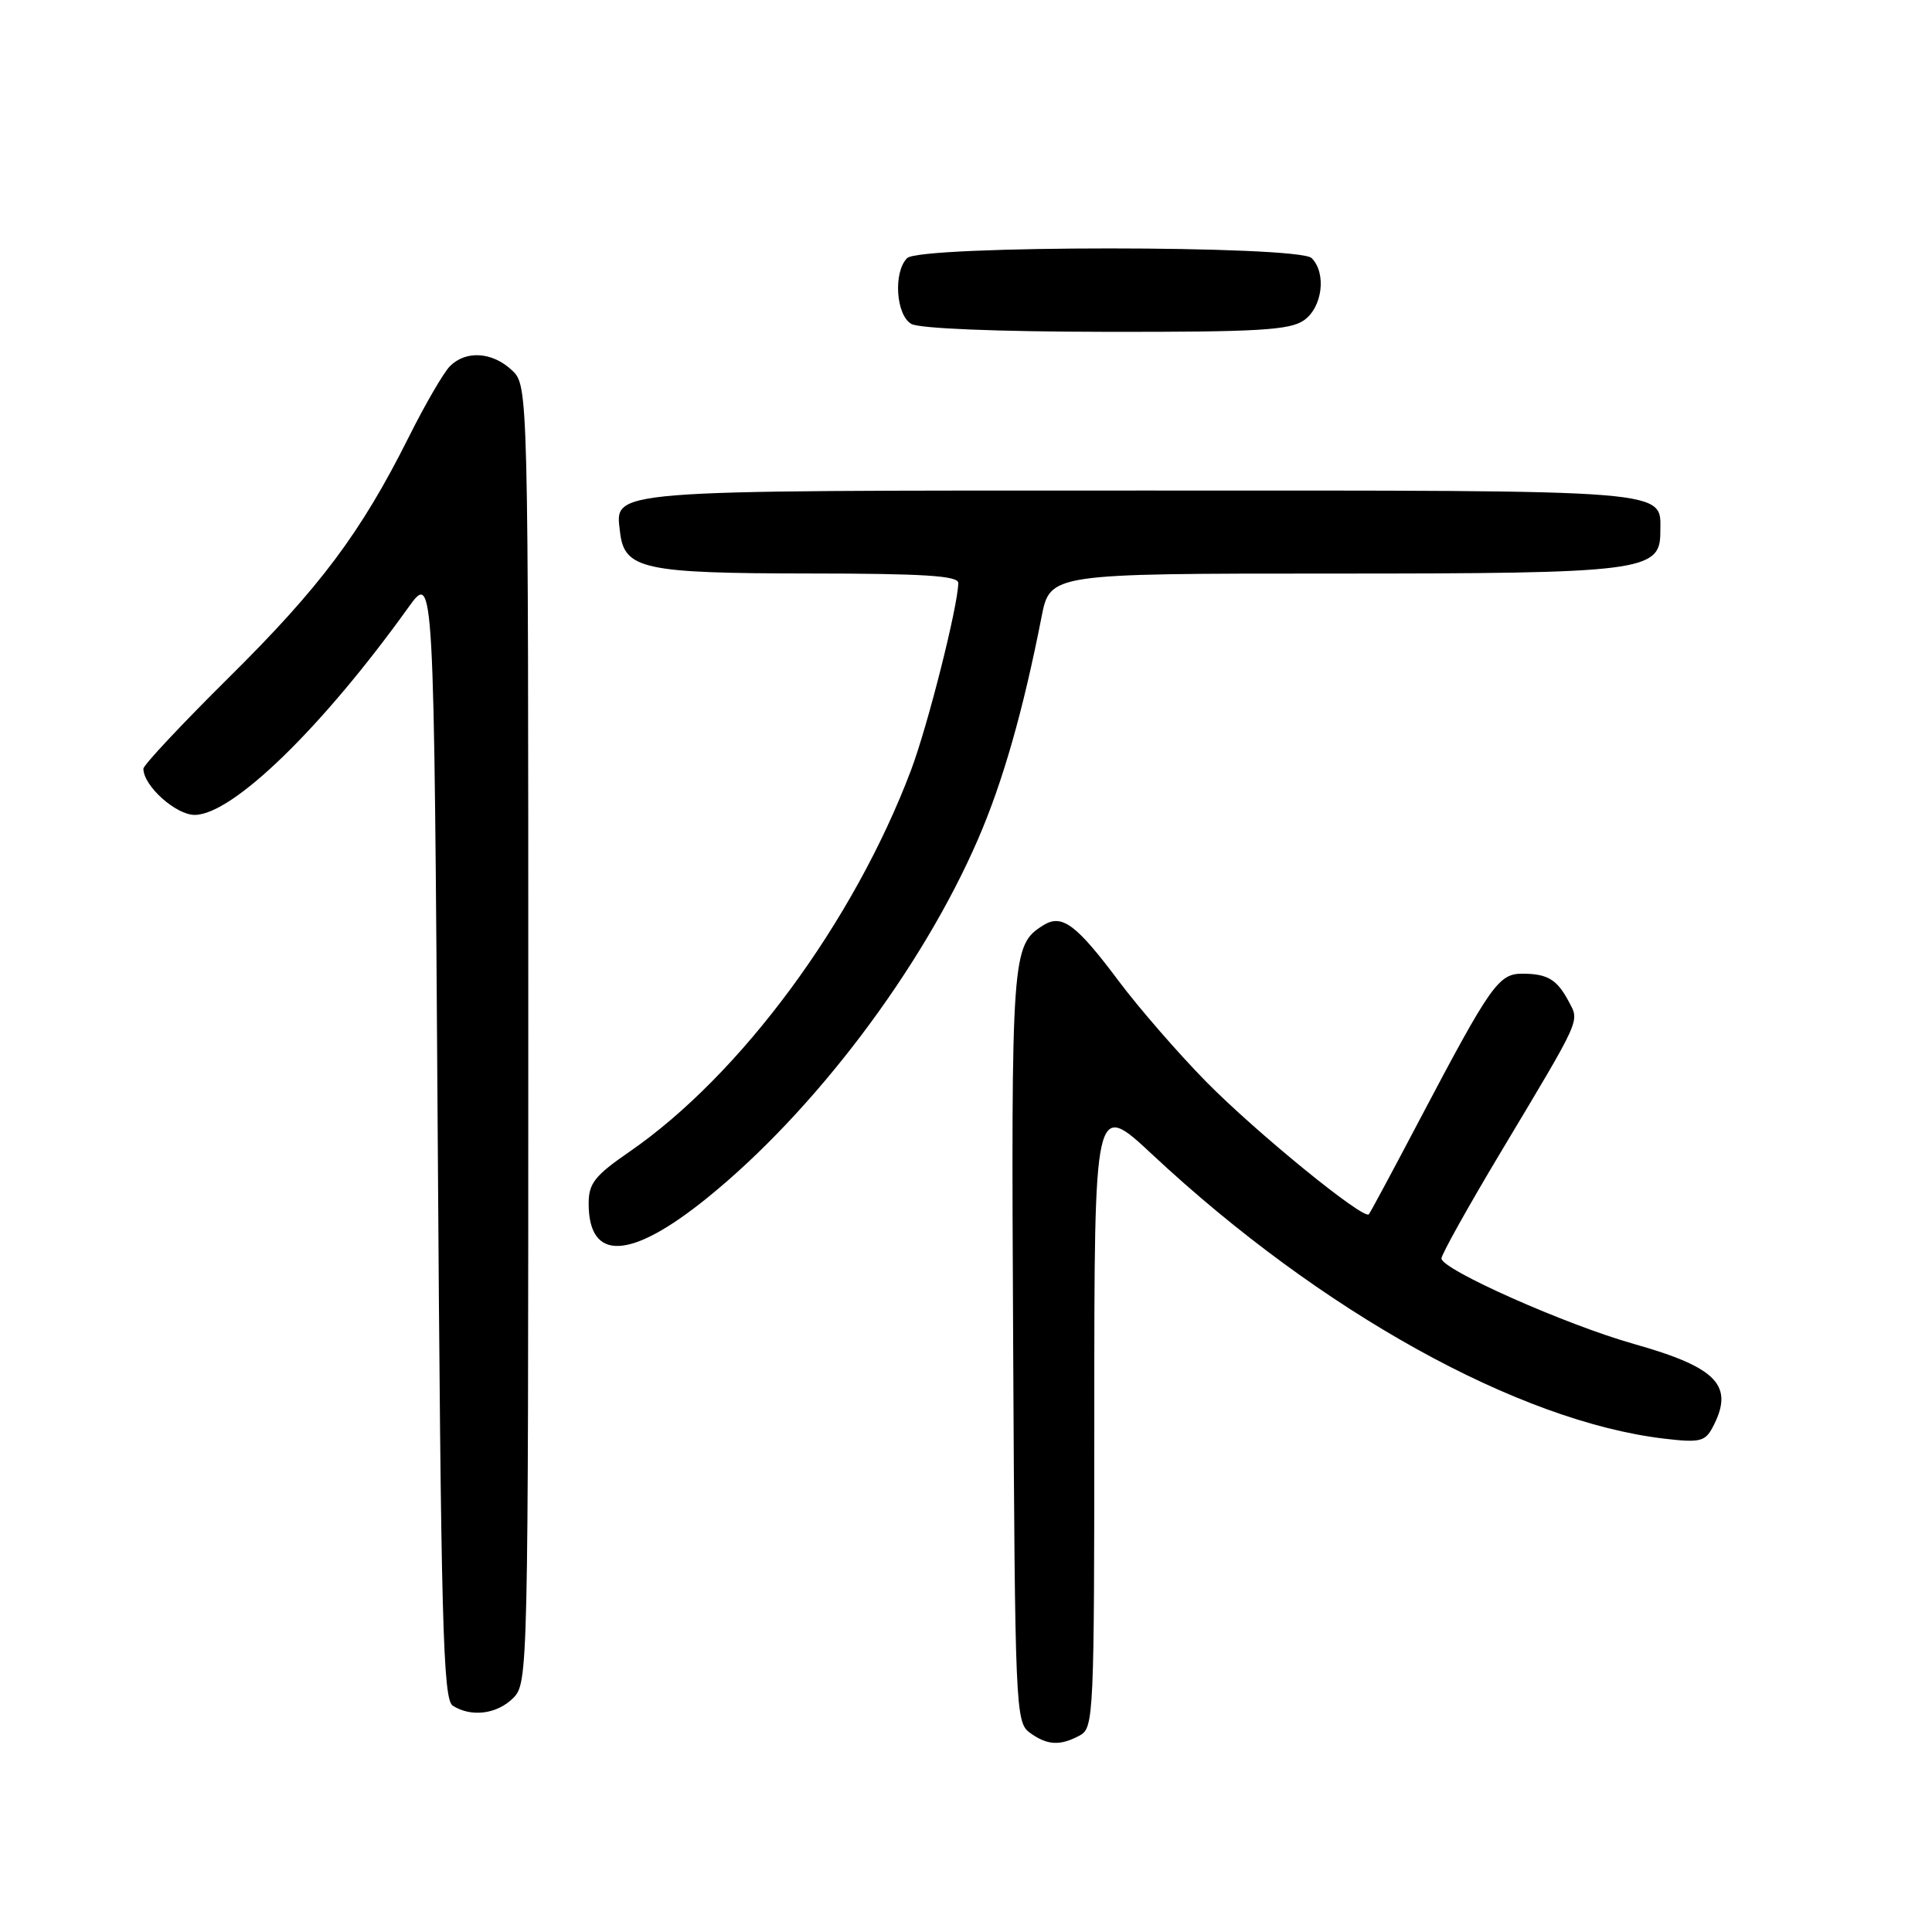 <?xml version="1.0" encoding="UTF-8" standalone="no"?>
<!DOCTYPE svg PUBLIC "-//W3C//DTD SVG 1.1//EN" "http://www.w3.org/Graphics/SVG/1.1/DTD/svg11.dtd" >
<svg xmlns="http://www.w3.org/2000/svg" xmlns:xlink="http://www.w3.org/1999/xlink" version="1.1" viewBox="0 0 256 256">
 <g >
 <path fill="currentColor"
d=" M 143.07 229.96 C 144.93 228.97 145.00 227.44 145.00 187.37 C 145.00 145.80 145.00 145.80 152.71 153.00 C 174.98 173.80 201.23 188.36 220.53 190.63 C 225.17 191.18 225.93 191.01 226.90 189.19 C 229.87 183.63 227.62 181.22 216.50 178.08 C 207.49 175.54 191.00 168.21 191.00 166.75 C 191.00 166.23 194.54 159.88 198.87 152.65 C 209.63 134.68 209.29 135.42 207.89 132.75 C 206.33 129.80 205.08 129.03 201.76 129.02 C 198.57 129.00 197.56 130.43 188.04 148.50 C 184.57 155.10 181.57 160.68 181.38 160.90 C 180.70 161.68 166.40 150.02 159.80 143.31 C 156.12 139.56 150.95 133.61 148.30 130.08 C 142.60 122.46 140.72 121.06 138.25 122.60 C 134.06 125.22 133.98 126.28 134.25 178.33 C 134.49 226.35 134.57 228.21 136.44 229.58 C 138.75 231.27 140.45 231.37 143.07 229.96 Z  M 68.00 225.00 C 69.97 223.03 70.00 221.67 70.00 137.04 C 70.00 51.08 70.00 51.08 67.81 49.04 C 65.22 46.62 61.74 46.40 59.62 48.52 C 58.79 49.35 56.33 53.58 54.17 57.90 C 47.83 70.57 42.43 77.79 30.36 89.74 C 24.11 95.93 19.00 101.38 19.00 101.86 C 19.00 104.13 23.32 108.00 25.82 107.98 C 30.84 107.93 42.65 96.46 54.11 80.49 C 57.50 75.77 57.50 75.77 58.00 150.42 C 58.43 215.32 58.70 225.20 60.00 226.02 C 62.45 227.57 65.86 227.14 68.00 225.00 Z  M 93.68 158.75 C 107.89 147.27 122.18 128.35 129.61 111.16 C 132.89 103.58 135.57 94.19 138.01 81.75 C 139.14 76.00 139.14 76.00 176.62 76.00 C 217.60 76.00 220.00 75.70 220.00 70.55 C 220.00 64.78 222.79 65.00 151.12 65.00 C 79.54 65.00 81.51 64.84 82.16 70.53 C 82.73 75.42 85.26 75.97 107.25 75.99 C 122.39 76.00 126.99 76.29 126.98 77.25 C 126.92 80.38 122.94 96.14 120.72 102.04 C 113.13 122.15 98.13 142.47 83.38 152.63 C 78.81 155.78 78.00 156.80 78.00 159.47 C 78.00 167.21 83.52 166.96 93.68 158.75 Z  M 172.78 42.44 C 175.23 40.73 175.79 36.19 173.80 34.20 C 172.09 32.49 121.91 32.49 120.20 34.20 C 118.35 36.05 118.71 41.73 120.75 42.92 C 121.80 43.53 132.08 43.95 146.53 43.97 C 166.69 44.00 170.91 43.75 172.78 42.44 Z "/>
</g>
</svg>